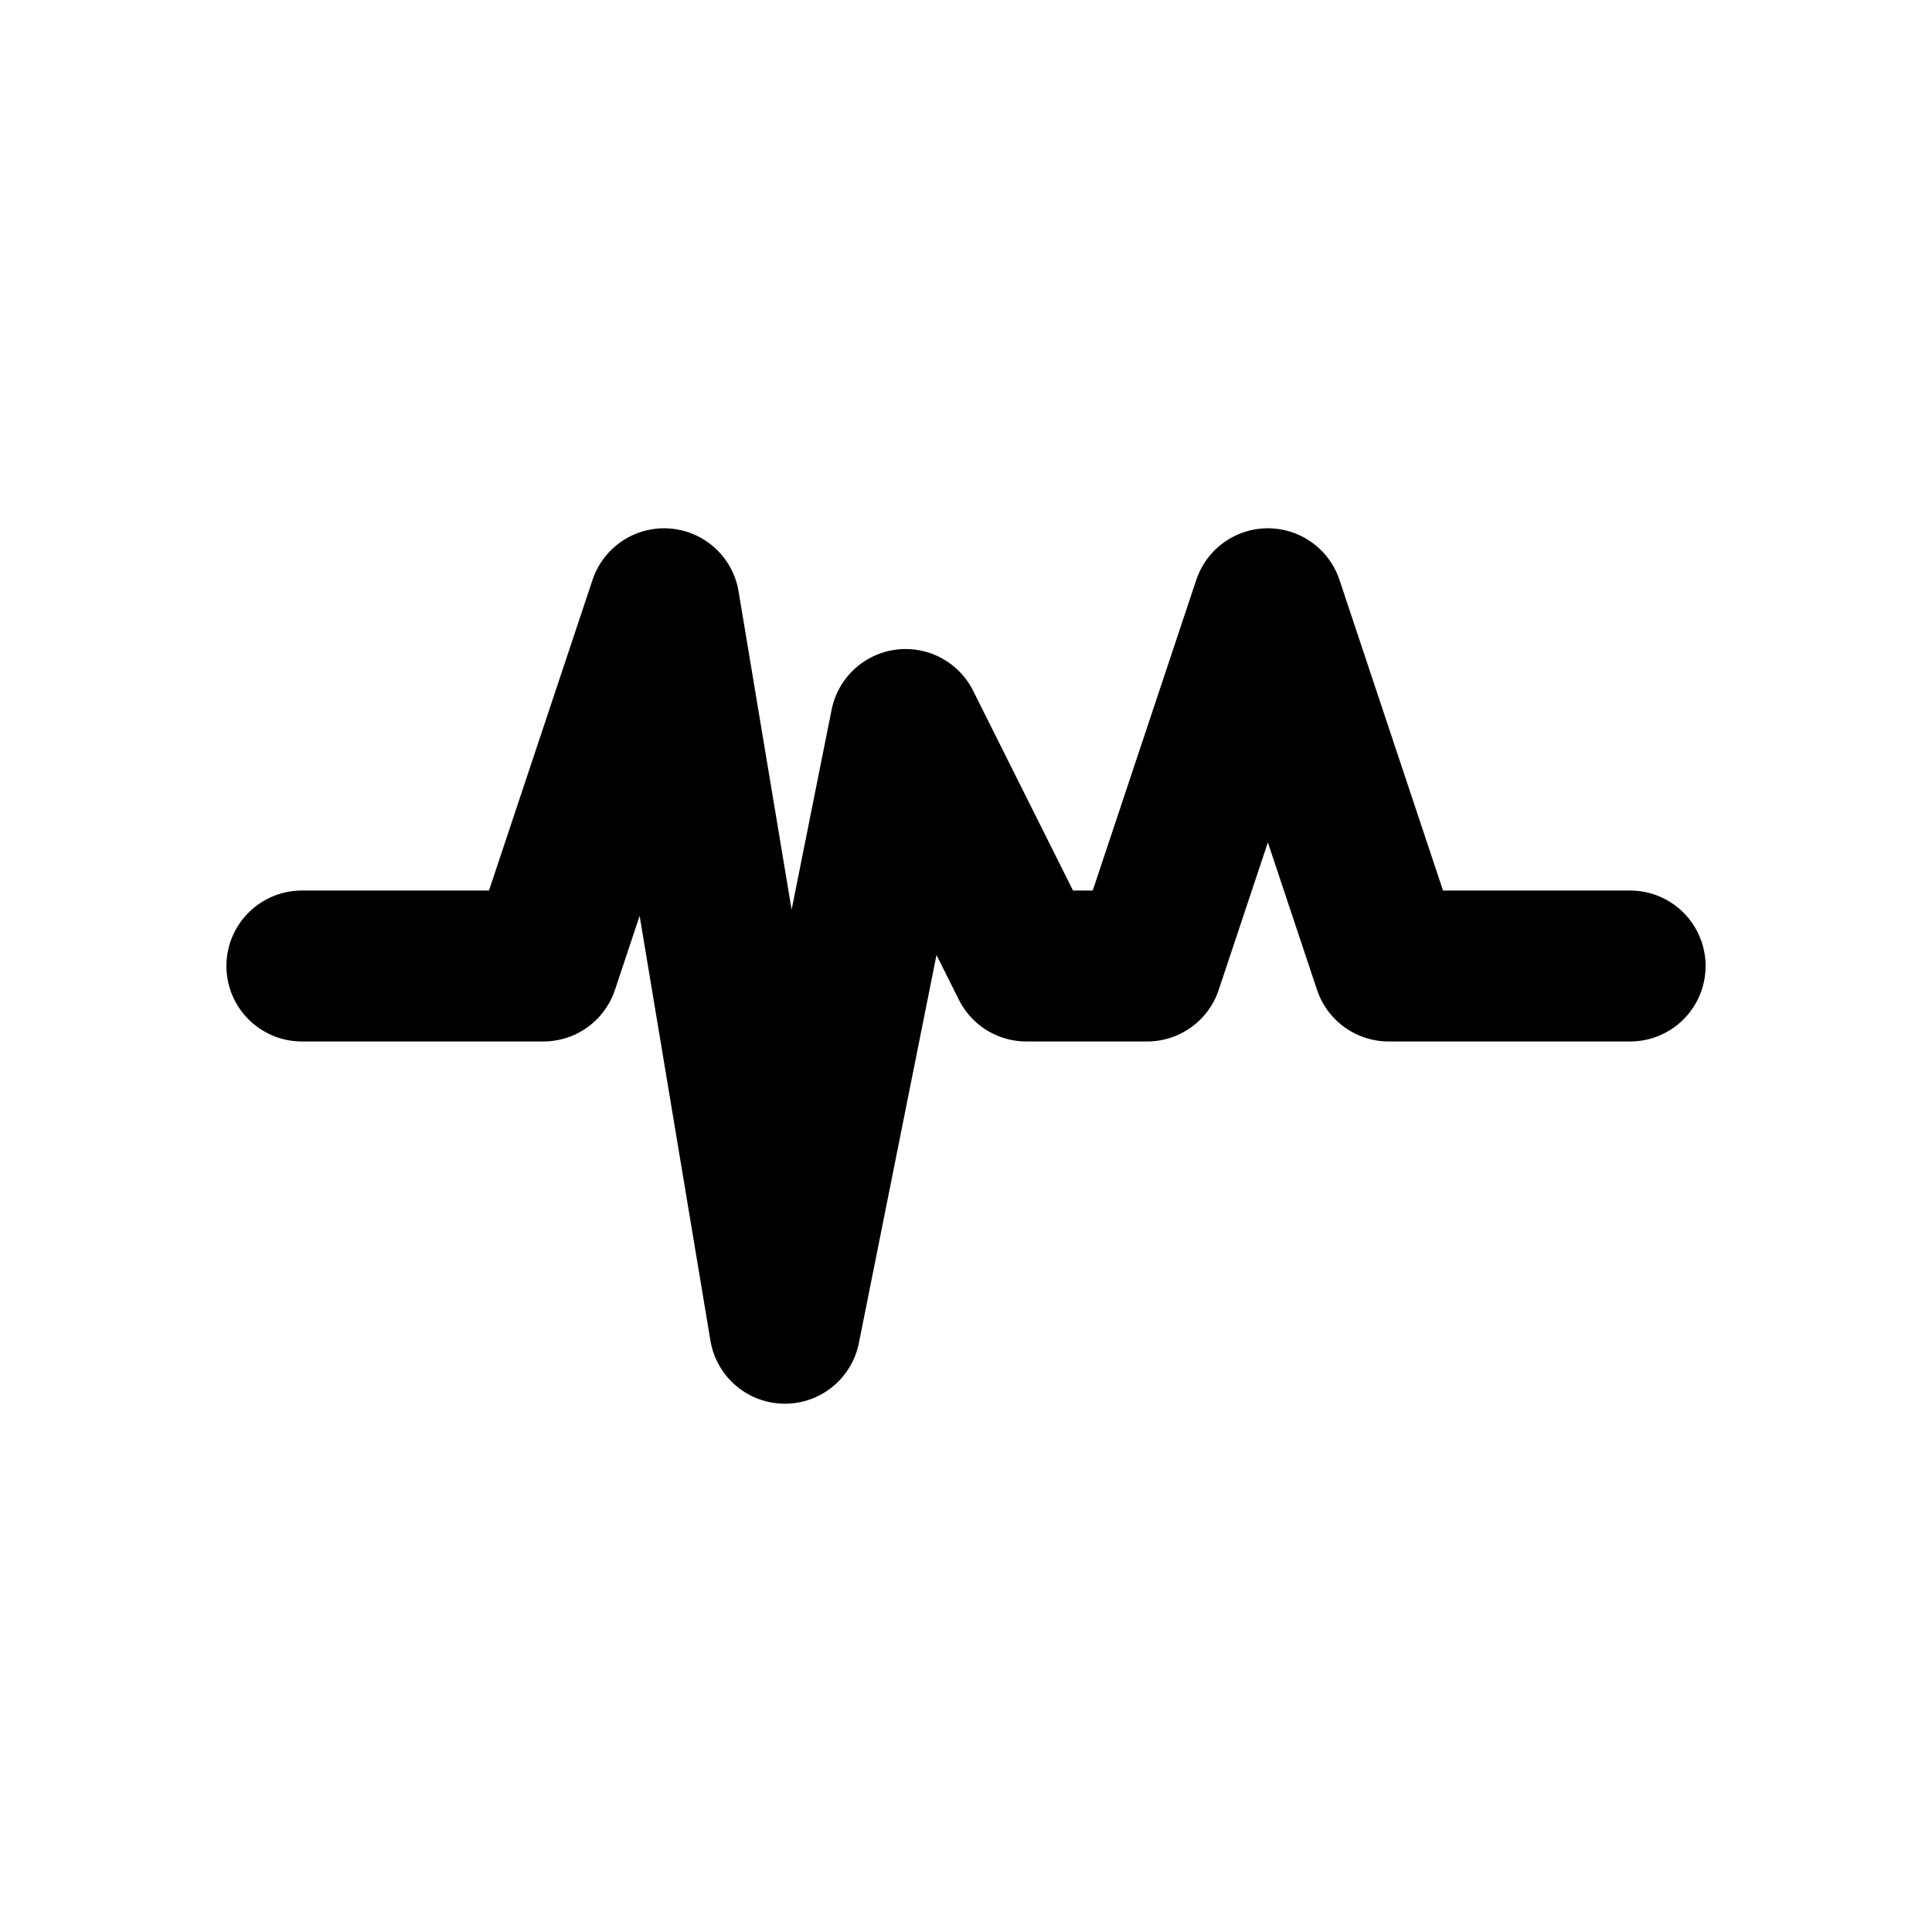 <?xml version="1.0" encoding="UTF-8"?>
<svg width="32" height="32" viewBox="0 0 32 32" xmlns="http://www.w3.org/2000/svg">
  <!-- Transfer Rate/Activity Waveform icon -->
  <path d="M5 16 L9 16 L11 10 L13 22 L15 12 L17 16 L19 16 L21 10 L23 16 L27 16"
        stroke="currentColor"
        stroke-width="2.5"
        stroke-linecap="round"
        stroke-linejoin="round"
        fill="none"/>
</svg>
